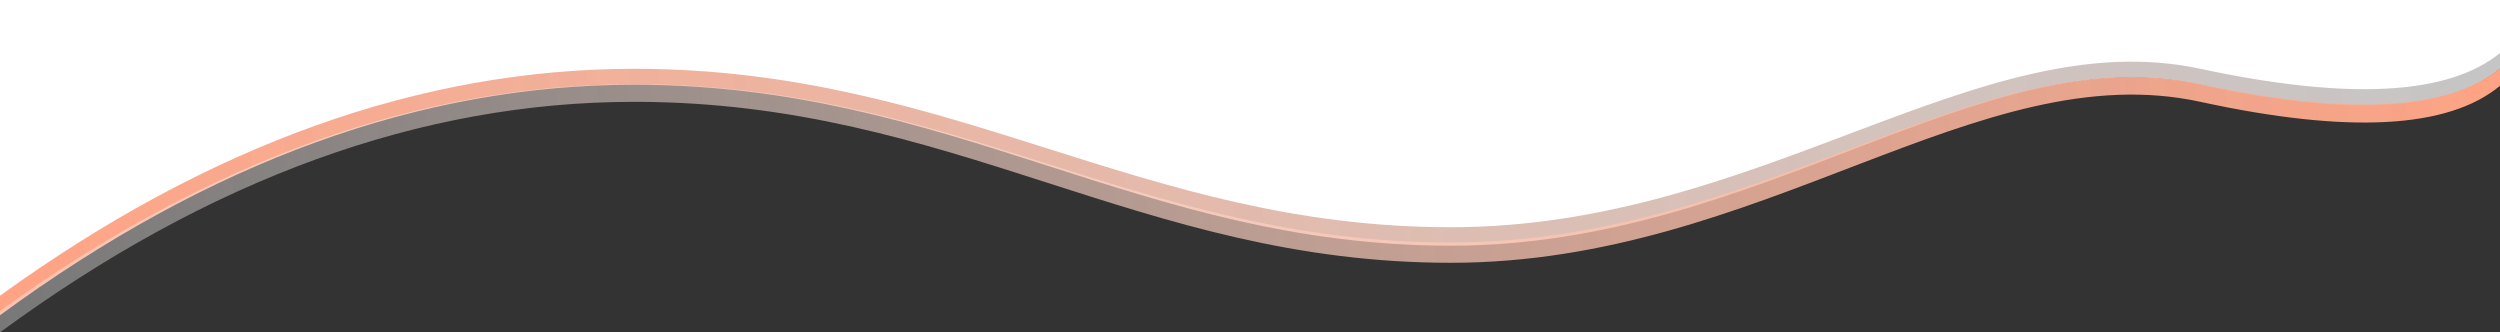 <?xml version="1.0" encoding="UTF-8"?>
<svg width="1023px" height="136px" viewBox="0 0 1023 136" version="1.1" xmlns="http://www.w3.org/2000/svg" xmlns:xlink="http://www.w3.org/1999/xlink">
    <rect x="0" y="0" width="1023" height="136" fill="#333333" stroke="none"/>
    <!-- Generator: Sketch 54.1 (76490) - https://sketchapp.com -->
    <title>Group</title>
    <desc>Created with Sketch.</desc>
    <defs>
        <linearGradient x1="0%" y1="50.442%" x2="100%" y2="49.476%" id="linearGradient-1">
            <stop stop-color="#FFA384" offset="0%"></stop>
            <stop stop-color="#FFFFFF" stop-opacity="0.717" offset="100%"></stop>
        </linearGradient>
        <linearGradient x1="0%" y1="50.587%" x2="100%" y2="49.491%" id="linearGradient-2">
            <stop stop-color="#FFFFFF" stop-opacity="0.338" offset="0%"></stop>
            <stop stop-color="#FFA384" offset="100%"></stop>
        </linearGradient>
    </defs>
    <g id="Page-1" stroke="none" stroke-width="1" fill="none" fill-rule="evenodd">
        <g id="Desktop" transform="translate(0, -107)">
            <g id="Group" transform="translate(-0, 107)">
                <path d="M1023,21 L1023,28.118 C1001.812,45.663 960.949,47.846 900.41,34.669 C809.602,14.903 721.003,100.535 593.695,100.535 C466.386,100.535 390.527,34.669 259.55,34.669 C172.232,34.669 85.715,66.113 0,129 L0,120.219 C85.715,58.368 172.232,27.443 259.55,27.443 C390.527,27.443 466.386,92.224 593.695,92.224 C721.003,92.224 809.602,8.003 900.41,27.443 C960.949,40.403 1001.812,38.256 1023,21 Z" id="Combined-Shape" fill="url(#linearGradient-1)"></path>
                <path d="M1023,28 L1023,35.118 C1001.812,52.663 960.949,54.846 900.41,41.669 C809.602,21.903 721.003,107.535 593.695,107.535 C466.386,107.535 390.527,41.669 259.55,41.669 C172.232,41.669 85.715,73.113 0,136 L0,127.219 C85.715,65.368 172.232,34.443 259.55,34.443 C390.527,34.443 466.386,99.224 593.695,99.224 C721.003,99.224 809.602,15.003 900.41,34.443 C960.949,47.403 1001.812,45.256 1023,28 Z" id="Combined-Shape-Copy" fill="url(#linearGradient-2)"></path>
                <path d="M0,0 L1023,0 L1023,21.704 C1001.812,38.973 960.949,41.122 900.41,28.152 C809.602,8.697 721.003,92.983 593.695,92.983 C466.386,92.983 390.527,28.152 259.55,28.152 C172.232,28.152 85.715,59.101 0,121 L0,0 Z" id="Rectangle" fill="#FFFFFF"></path>
            </g>
        </g>
    </g>
</svg>